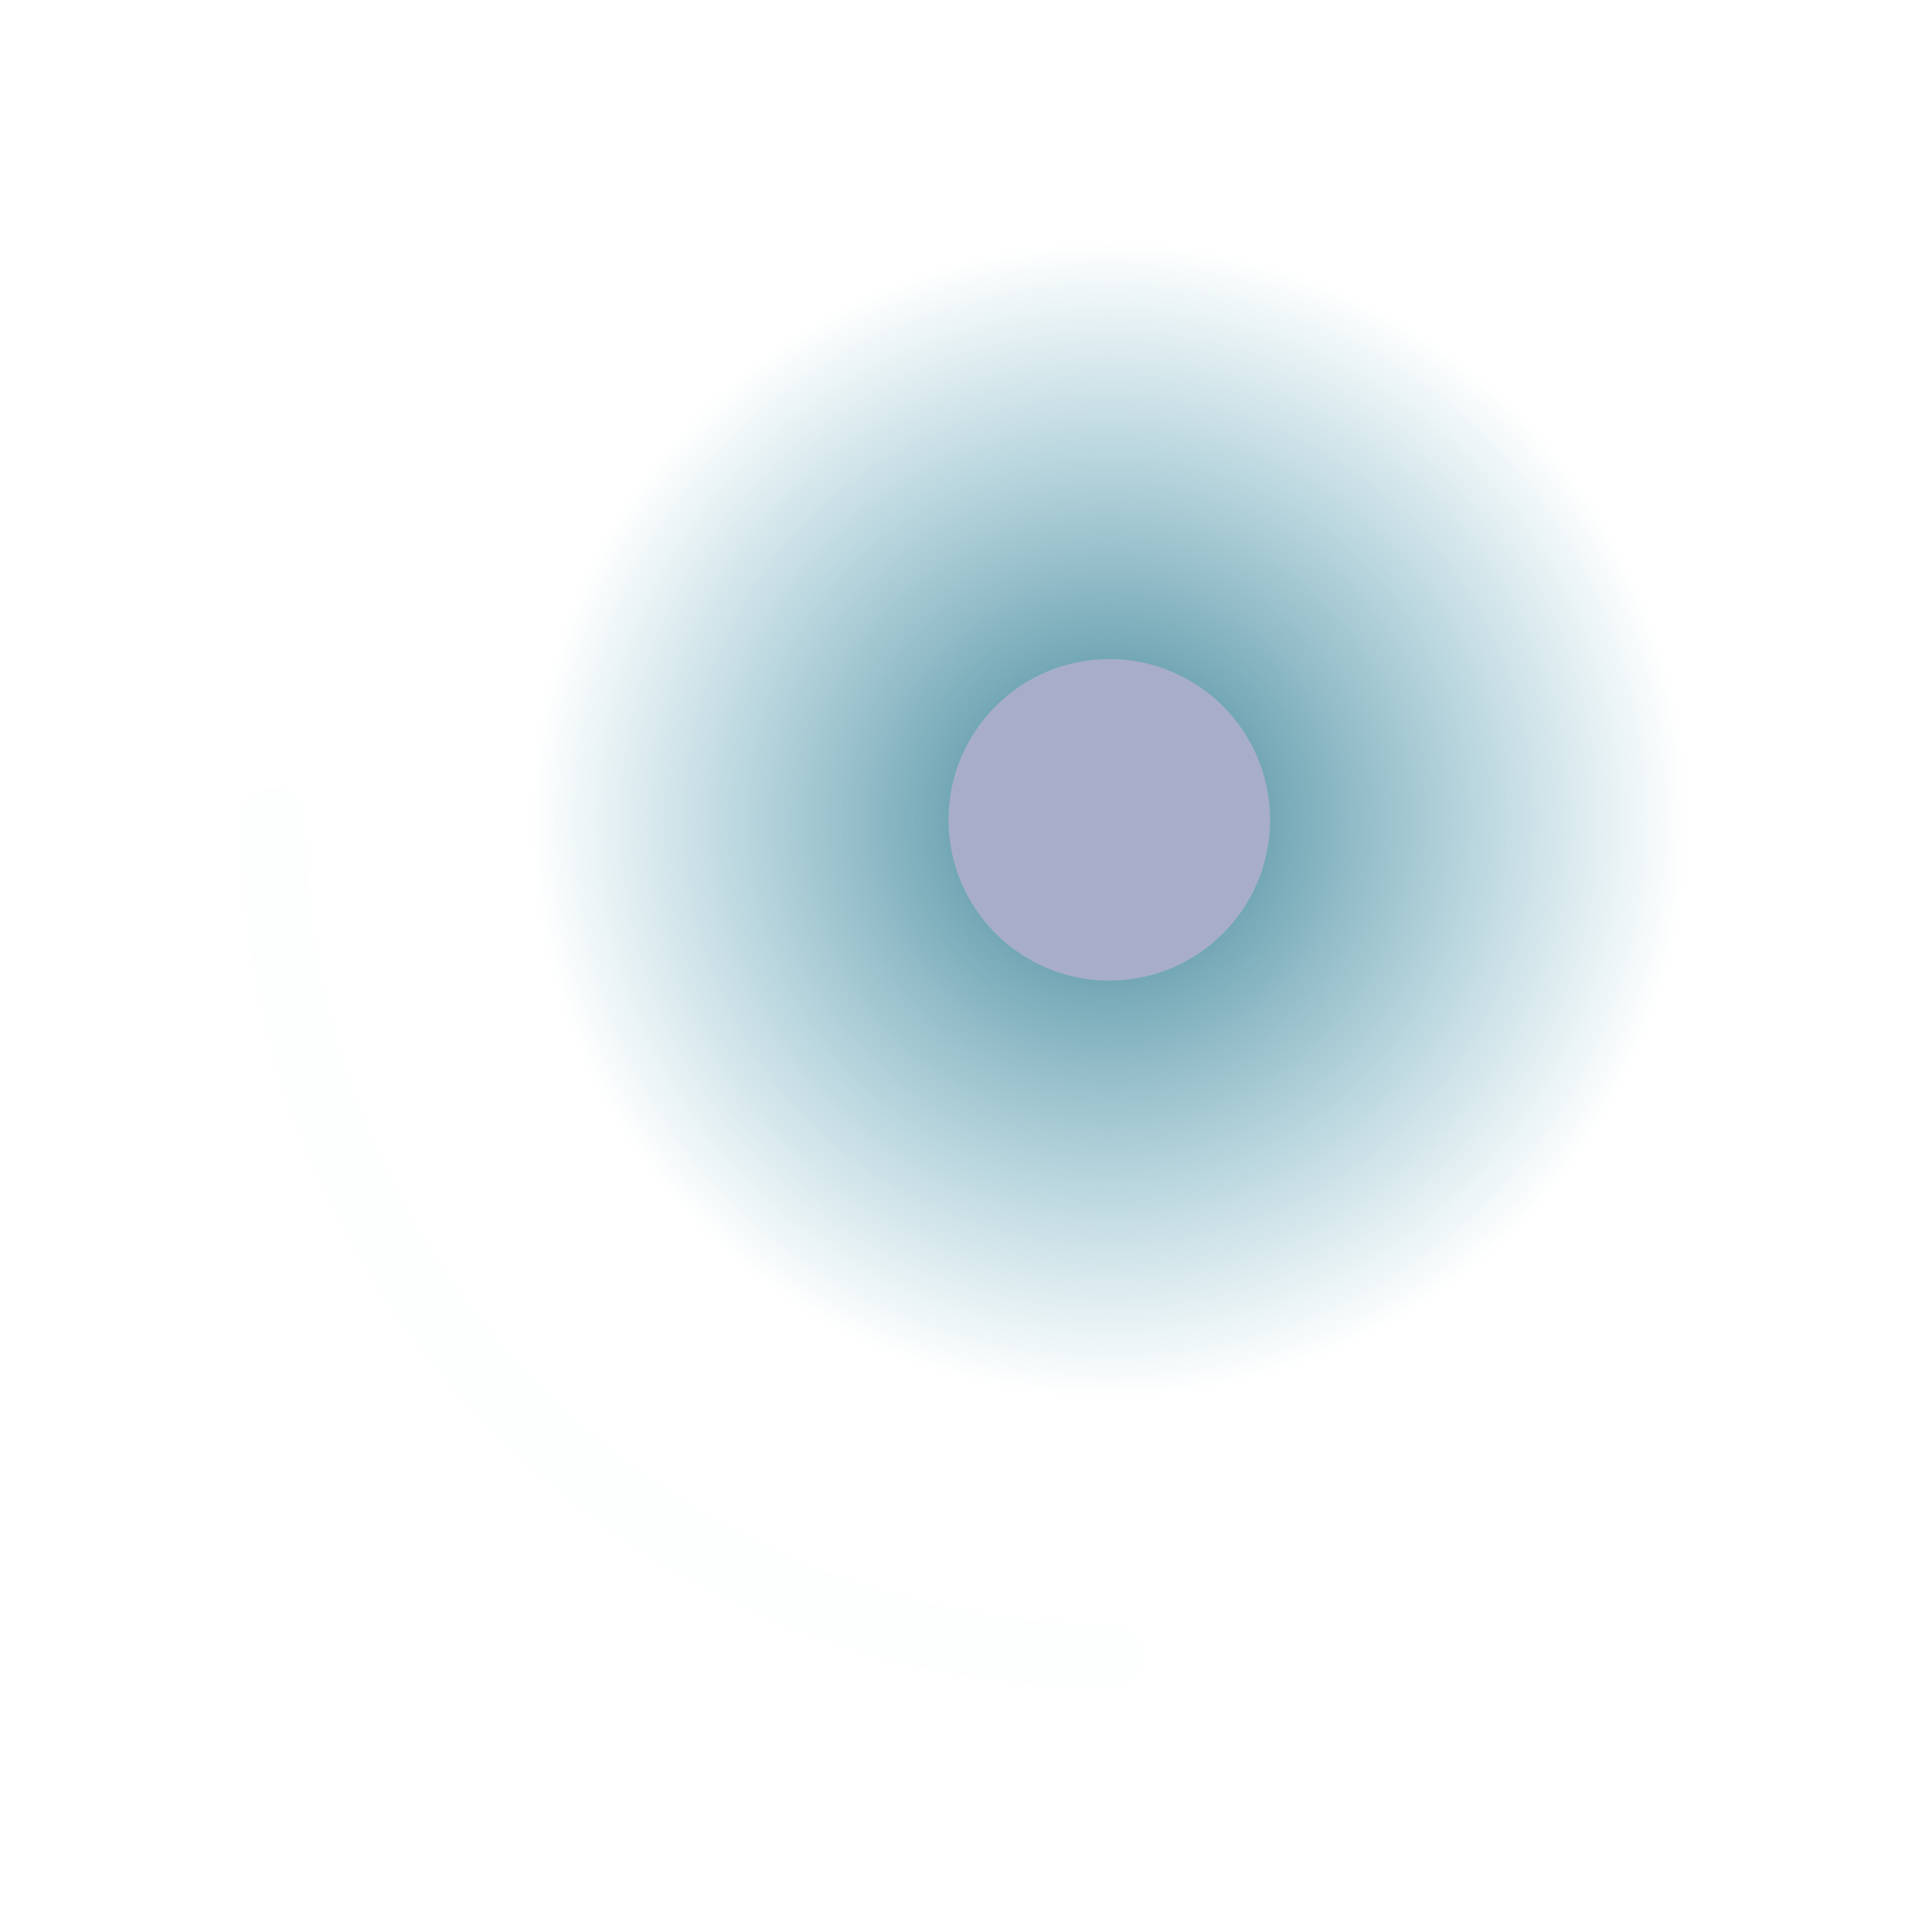 <?xml version="1.0" encoding="UTF-8" standalone="no"?>
<svg
   height="64"
   width="64"
   inkscape:version="1.1.1 (3bf5ae0d25, 2021-09-20)"
   sodipodi:docname="busywidget.svg"
   xml:space="preserve"
   viewBox="0 0 64 64"
   y="0px"
   x="0px"
   id="Layer_1"
   version="1.1"
   xmlns:inkscape="http://www.inkscape.org/namespaces/inkscape"
   xmlns:sodipodi="http://sodipodi.sourceforge.net/DTD/sodipodi-0.dtd"
   xmlns:xlink="http://www.w3.org/1999/xlink"
   xmlns="http://www.w3.org/2000/svg"
   xmlns:svg="http://www.w3.org/2000/svg"
   xmlns:rdf="http://www.w3.org/1999/02/22-rdf-syntax-ns#"
   xmlns:cc="http://creativecommons.org/ns#"
   xmlns:dc="http://purl.org/dc/elements/1.1/"><defs
   id="defs49"><linearGradient
     inkscape:collect="always"
     id="linearGradient895"><stop
       style="stop-color:#3b7e91;stop-opacity:1"
       offset="0"
       id="stop891" /><stop
       style="stop-color:#489ab1;stop-opacity:0;"
       offset="1"
       id="stop893" /></linearGradient><radialGradient
     inkscape:collect="always"
     xlink:href="#linearGradient895"
     id="radialGradient899"
     cx="839.68"
     cy="670.721"
     fx="839.68"
     fy="670.721"
     r="491.519"
     gradientTransform="translate(0,2.0468817e-5)"
     gradientUnits="userSpaceOnUse" /></defs><sodipodi:namedview
   inkscape:current-layer="busywidget"
   inkscape:window-maximized="1"
   inkscape:window-y="0"
   inkscape:window-x="0"
   inkscape:cy="33.452531"
   inkscape:cx="37.759294"
   inkscape:zoom="9.9842968"
   showgrid="true"
   id="namedview47"
   inkscape:window-height="1006"
   inkscape:window-width="1920"
   inkscape:pageshadow="2"
   inkscape:pageopacity="0"
   guidetolerance="10"
   gridtolerance="10"
   objecttolerance="10"
   borderopacity="1"
   bordercolor="#000000"
   pagecolor="#ffffff"
   inkscape:document-rotation="0"
   inkscape:showpageshadow="false"
   inkscape:pagecheckerboard="0"
   width="24px"
   inkscape:lockguides="true"><inkscape:grid
     type="xygrid"
     id="grid1324" /></sodipodi:namedview>
<g
   transform="matrix(0.039,0,0,0.039,4,1)"
   id="busywidget">
	<path
   id="path2"
   d="m 1331.199,670.721 c 0,271.455 -220.064,491.519 -491.519,491.519 -271.455,0 -491.519,-220.064 -491.519,-491.519 0,-271.455 220.064,-491.519 491.519,-491.519 271.455,0 491.519,220.064 491.519,491.519"
   style="opacity:1;fill:url(#radialGradient899);fill-opacity:1;stroke-width:3.2" />
	<path
   id="path4"
   d="m 976.214,670.721 c 0,75.395 -61.139,136.534 -136.534,136.534 -75.421,0 -136.534,-61.139 -136.534,-136.534 0,-75.395 61.114,-136.534 136.534,-136.534 75.395,0 136.534,61.142 136.534,136.534"
   style="fill:#a8aeca;fill-opacity:1;stroke-width:3.2" />
	
	<path
   id="path8"
   d="m 839.68,1407.999 c -406.54,0 -737.278,-330.739 -737.278,-737.279 0,-15.072 12.234,-27.305 27.306,-27.305 15.072,0 27.306,12.234 27.306,27.305 0,376.422 306.243,682.664 682.664,682.664 15.072,0 27.306,12.234 27.306,27.305 0,15.072 -12.227,27.309 -27.302,27.309"
   style="opacity:0.01;fill:#306994;fill-opacity:1;stroke-width:3.2" />
	
	<path
   sodipodi:nodetypes="ccccccccscc"
   id="path12"
   d="m 130.814,712.331 0.127,-0.239 -0.127,0.239 0.127,-0.239 v 0 0 0 0 l -0.127,0.239 0.127,-0.239 v 0"
   style="fill:#e64c3c;stroke-width:3.2" />
</g>
<g
   transform="translate(-20.994,-23.691)"
   id="g16">
</g>
<g
   transform="translate(-20.994,-23.691)"
   id="g18">
</g>
<g
   transform="translate(-20.994,-23.691)"
   id="g20">
</g>
<g
   transform="translate(-20.994,-23.691)"
   id="g22">
</g>
<g
   transform="translate(-20.994,-23.691)"
   id="g24">
</g>
<g
   transform="translate(-20.994,-23.691)"
   id="g26">
</g>
<g
   transform="translate(-20.994,-23.691)"
   id="g28">
</g>
<g
   transform="translate(-20.994,-23.691)"
   id="g30">
</g>
<g
   transform="translate(-20.994,-23.691)"
   id="g32">
</g>
<g
   transform="translate(-20.994,-23.691)"
   id="g34">
</g>
<g
   transform="translate(-20.994,-23.691)"
   id="g36">
</g>
<g
   transform="translate(-20.994,-23.691)"
   id="g38">
</g>
<g
   transform="translate(-20.994,-23.691)"
   id="g40">
</g>
<g
   transform="translate(-20.994,-23.691)"
   id="g42">
</g>
<g
   transform="translate(-20.994,-23.691)"
   id="g44">
</g>
</svg>
